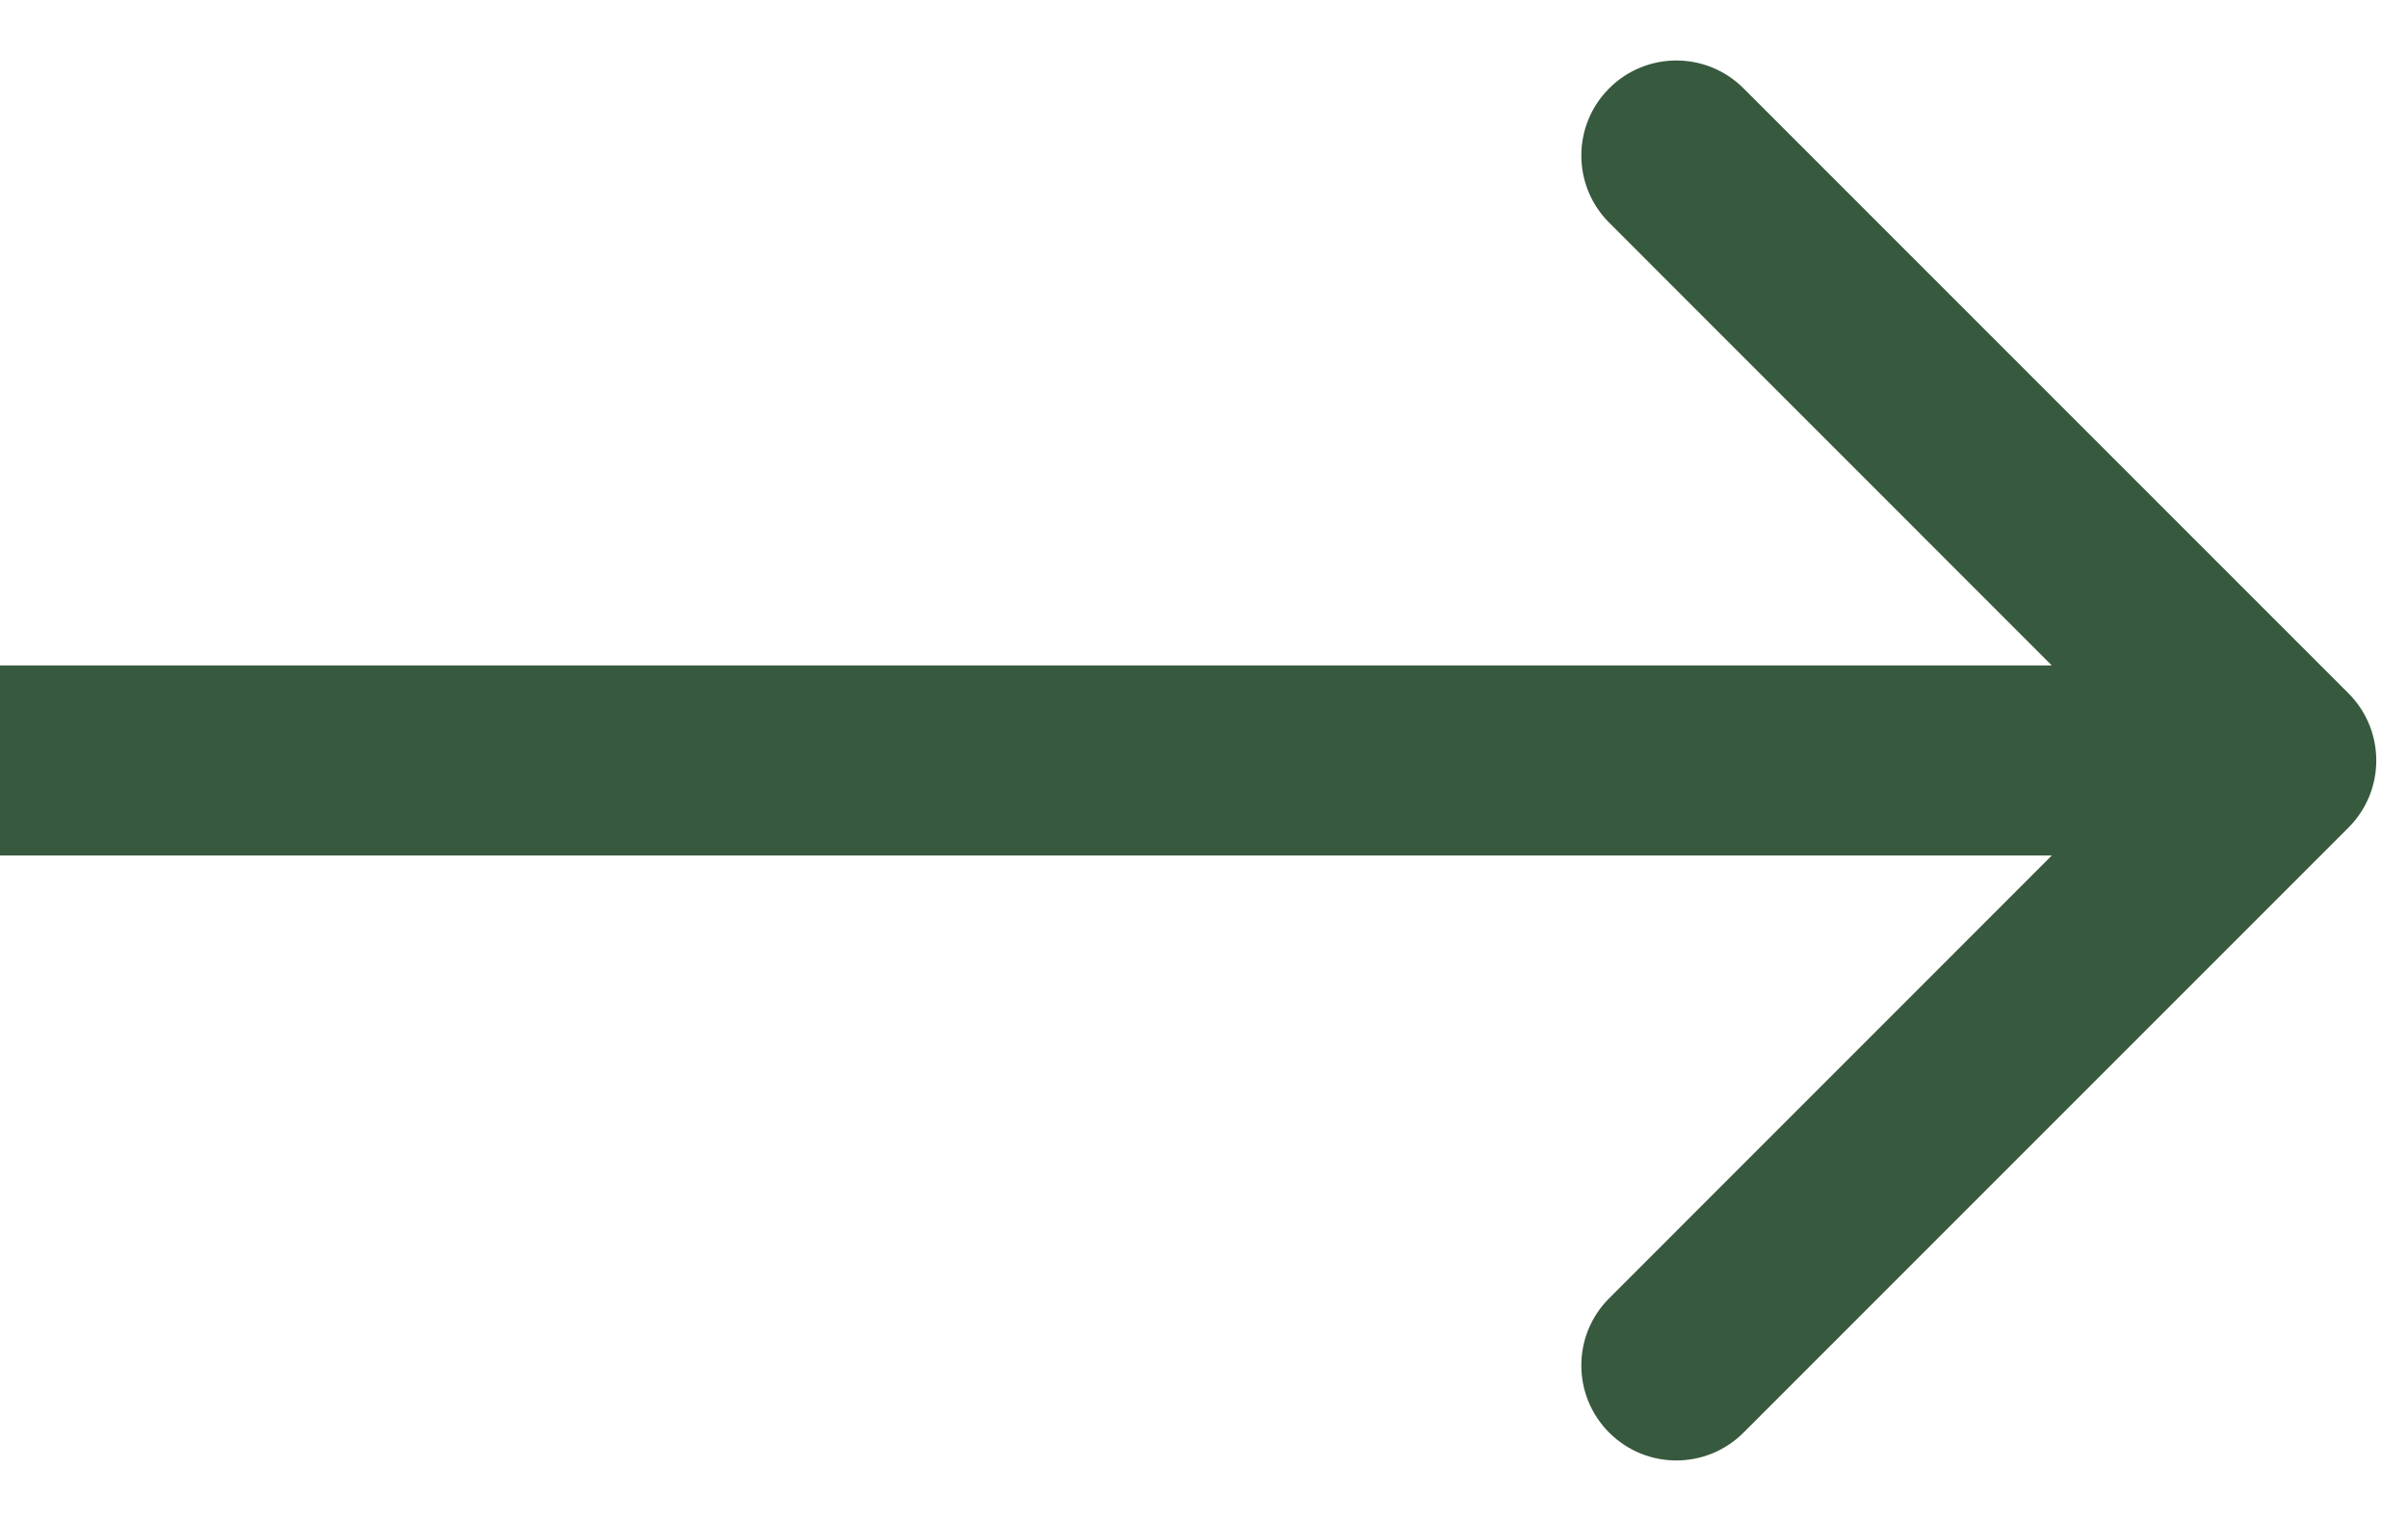 <svg width="19" height="12" viewBox="0 0 19 12" fill="none" xmlns="http://www.w3.org/2000/svg">
<path id="Arrow 3" d="M18.53 6.53C18.823 6.237 18.823 5.763 18.53 5.47L13.757 0.697C13.464 0.404 12.99 0.404 12.697 0.697C12.404 0.99 12.404 1.464 12.697 1.757L16.939 6L12.697 10.243C12.404 10.536 12.404 11.01 12.697 11.303C12.99 11.596 13.464 11.596 13.757 11.303L18.53 6.53ZM-1.31134e-07 6.75L18 6.75L18 5.25L1.31134e-07 5.25L-1.31134e-07 6.75Z" fill="#37593E"/>
</svg>
